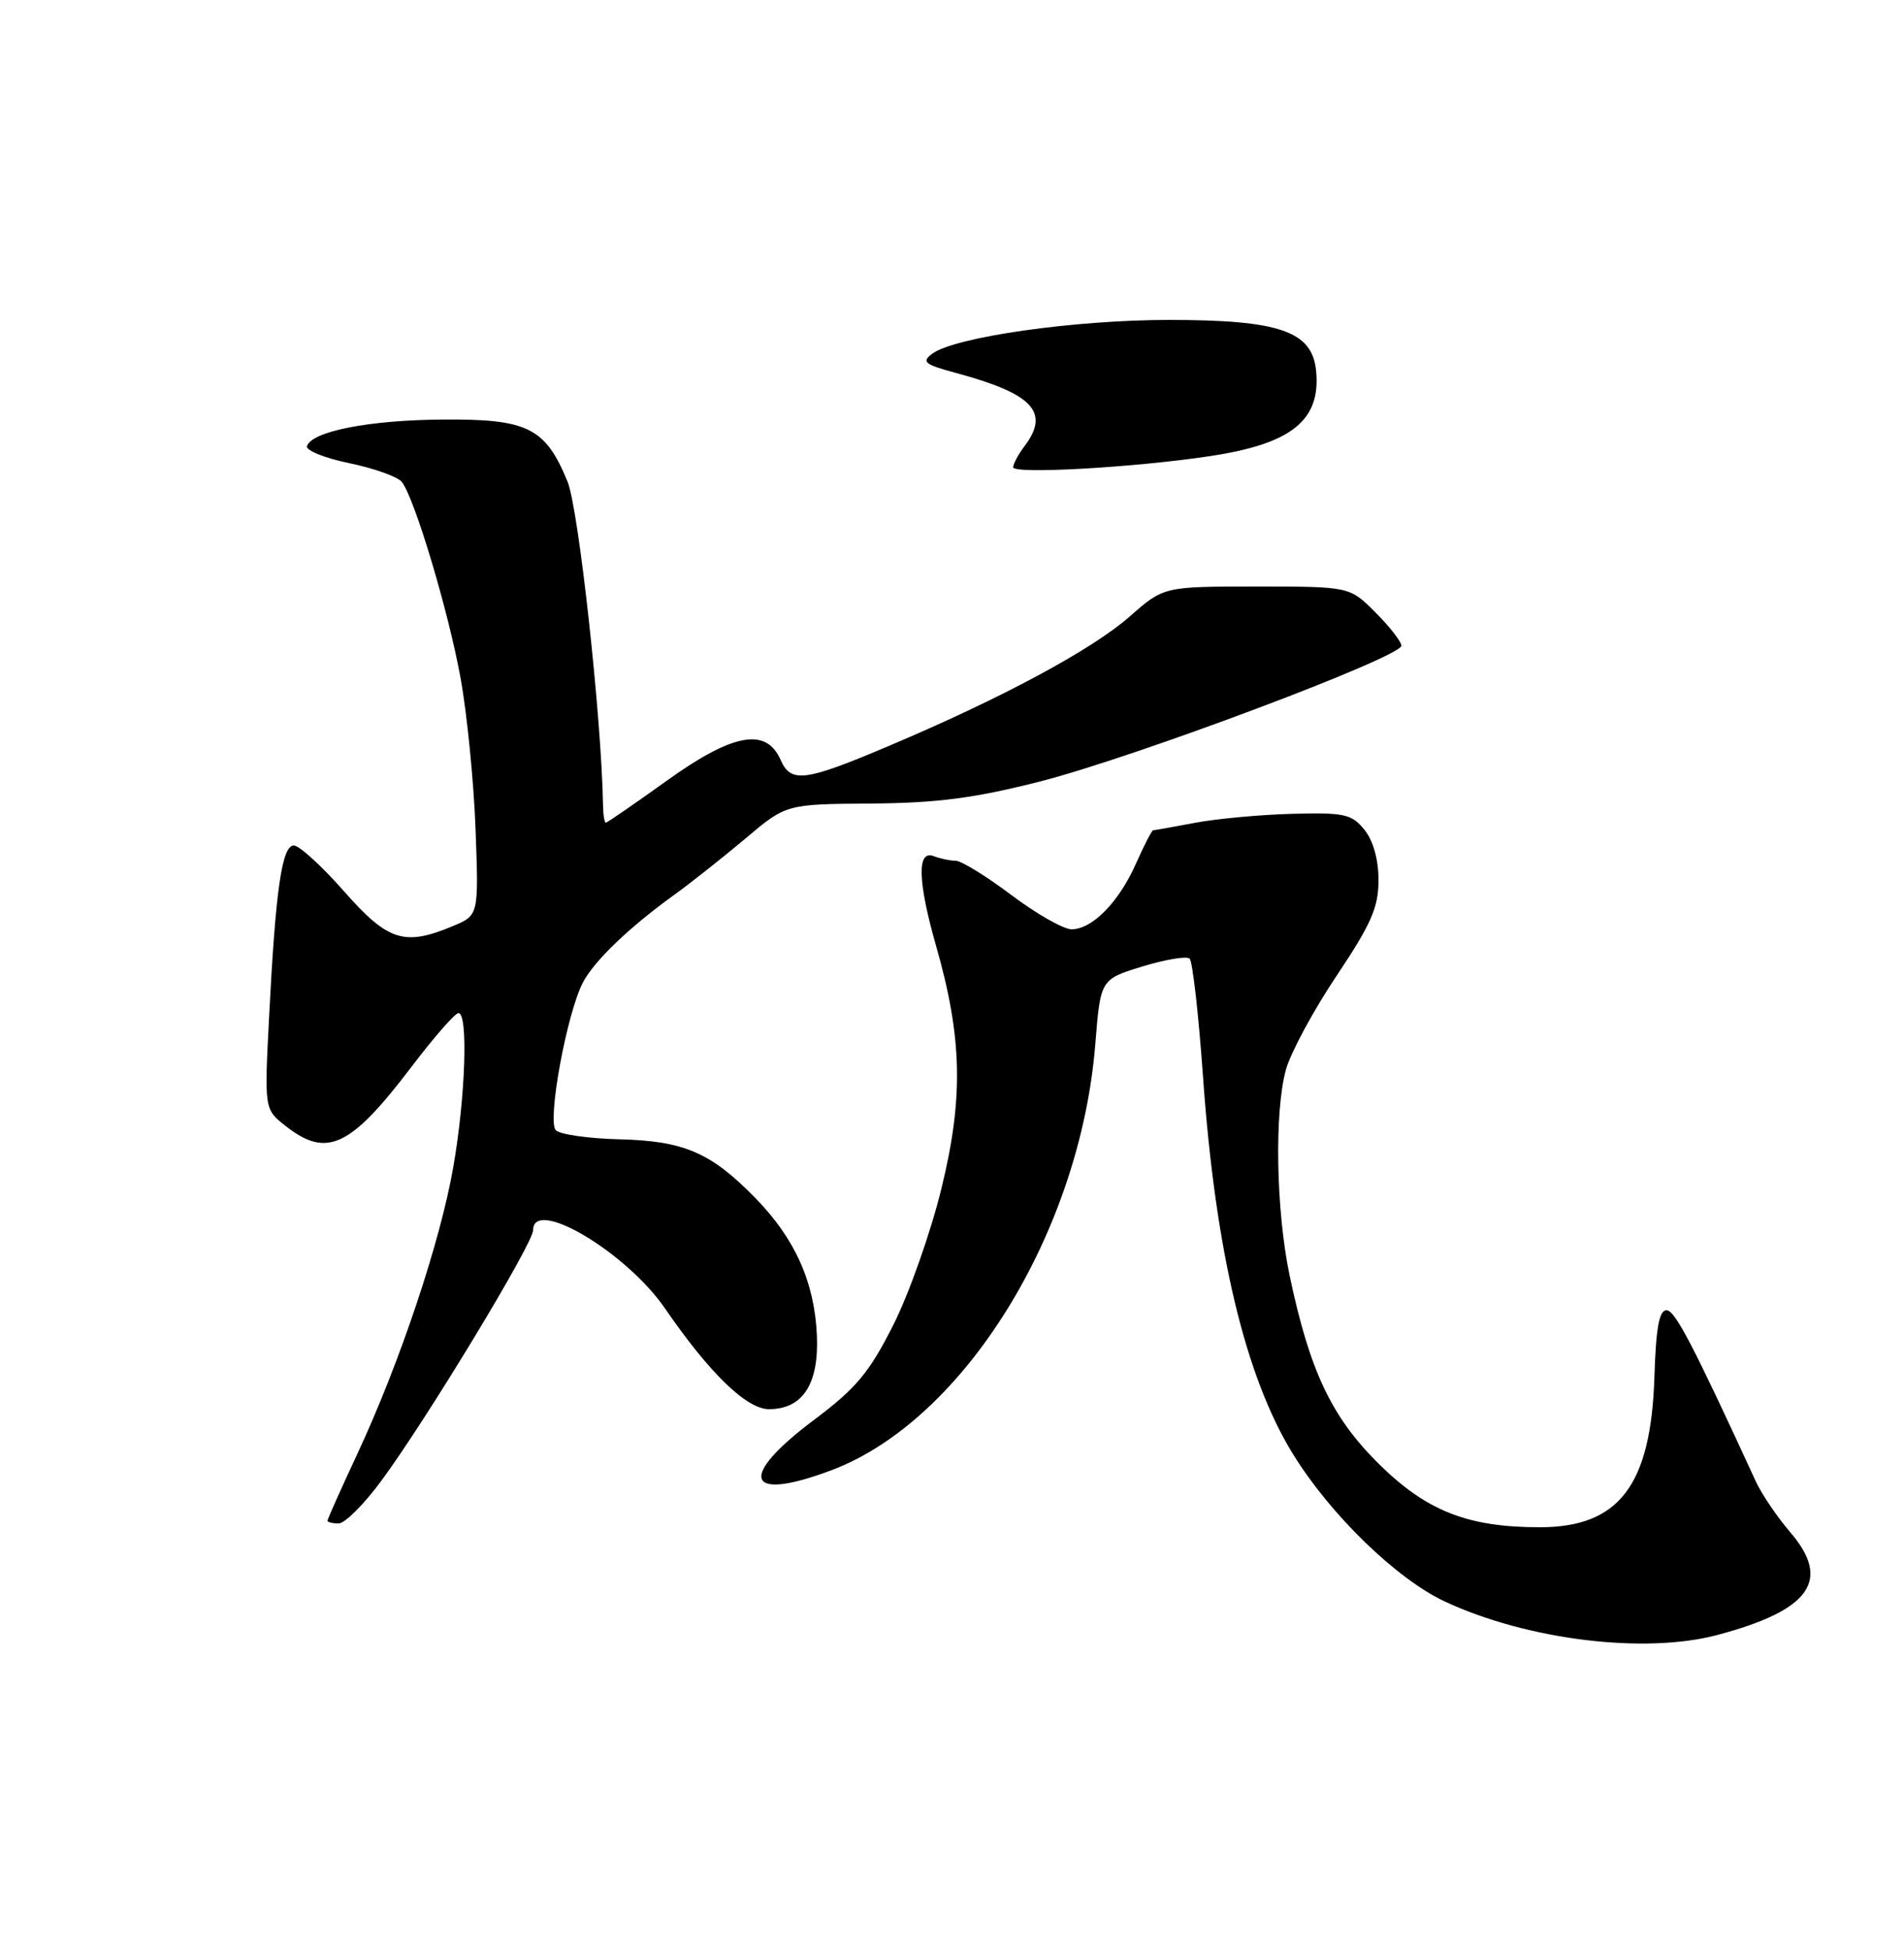 <?xml version="1.0" encoding="UTF-8" standalone="no"?>
<!DOCTYPE svg PUBLIC "-//W3C//DTD SVG 1.1//EN" "http://www.w3.org/Graphics/SVG/1.1/DTD/svg11.dtd" >
<svg xmlns="http://www.w3.org/2000/svg" xmlns:xlink="http://www.w3.org/1999/xlink" version="1.1" viewBox="0 0 250 256">
 <g >
 <path fill="currentColor"
d=" M 225.50 214.64 C 237.68 211.40 240.48 207.48 235.09 201.19 C 233.35 199.16 231.31 196.15 230.55 194.50 C 222.27 176.50 219.93 172.00 218.81 172.01 C 217.85 172.02 217.43 174.37 217.23 180.73 C 216.78 195.00 212.60 200.50 202.18 200.50 C 192.65 200.50 187.23 198.34 180.91 192.05 C 174.80 185.96 171.96 179.93 169.34 167.50 C 167.54 158.97 167.31 145.95 168.85 140.41 C 169.48 138.16 172.47 132.62 175.50 128.10 C 180.05 121.29 181.00 119.13 181.00 115.55 C 181.00 112.83 180.31 110.37 179.15 108.93 C 177.48 106.87 176.53 106.66 169.69 106.84 C 165.51 106.95 159.76 107.48 156.91 108.02 C 154.06 108.56 151.58 109.00 151.41 109.00 C 151.24 109.00 150.23 110.96 149.17 113.34 C 146.93 118.42 143.42 122.00 140.70 122.00 C 139.64 122.00 136.08 119.97 132.79 117.50 C 129.50 115.02 126.21 113.00 125.48 113.00 C 124.76 113.00 123.45 112.73 122.58 112.39 C 120.38 111.55 120.50 115.74 122.91 124.18 C 126.35 136.22 126.53 144.11 123.62 156.00 C 122.21 161.78 119.36 169.86 117.28 173.97 C 114.10 180.25 112.43 182.25 106.80 186.47 C 96.76 194.01 97.96 197.25 109.21 193.00 C 126.59 186.43 141.85 161.75 143.82 137.03 C 144.50 128.57 144.50 128.57 150.00 126.88 C 153.03 125.96 155.82 125.49 156.20 125.85 C 156.59 126.21 157.38 133.20 157.96 141.38 C 159.58 164.24 163.49 180.66 169.72 190.81 C 174.61 198.78 183.33 207.26 189.69 210.24 C 200.49 215.29 215.94 217.19 225.50 214.64 Z  M 50.02 194.47 C 55.96 186.44 70.00 163.26 70.00 161.50 C 70.00 157.12 82.25 164.39 87.32 171.78 C 93.16 180.28 98.03 185.00 100.97 185.00 C 105.40 185.00 107.54 181.70 107.26 175.31 C 106.95 168.33 104.39 162.62 99.20 157.30 C 93.33 151.29 89.82 149.78 81.30 149.57 C 77.28 149.47 73.54 148.94 72.98 148.38 C 71.82 147.22 74.41 133.09 76.53 129.00 C 78.00 126.17 82.60 121.75 88.50 117.50 C 90.70 115.91 94.91 112.58 97.86 110.10 C 103.21 105.57 103.21 105.57 114.36 105.49 C 123.05 105.42 127.92 104.79 136.50 102.61 C 148.82 99.48 184.00 86.27 184.00 84.77 C 184.00 84.24 182.47 82.27 180.60 80.40 C 177.20 77.00 177.20 77.00 165.00 77.00 C 152.81 77.00 152.81 77.00 148.34 80.93 C 143.40 85.28 131.59 91.63 116.80 97.89 C 105.65 102.62 103.85 102.85 102.49 99.75 C 100.61 95.47 96.24 96.26 87.61 102.45 C 83.36 105.50 79.73 108.00 79.55 108.00 C 79.36 108.00 79.20 106.99 79.18 105.75 C 78.99 94.24 75.98 66.82 74.52 63.23 C 71.61 56.14 69.29 54.99 58.12 55.08 C 48.47 55.15 40.96 56.62 40.31 58.56 C 40.12 59.13 42.63 60.14 45.88 60.81 C 49.12 61.48 52.22 62.59 52.76 63.27 C 54.43 65.39 58.85 80.12 60.47 89.00 C 61.32 93.67 62.21 102.60 62.44 108.83 C 62.86 120.16 62.86 120.16 59.46 121.58 C 53.08 124.25 50.94 123.56 45.16 117.00 C 42.26 113.70 39.30 111.00 38.58 111.00 C 37.02 111.00 36.18 116.78 35.33 133.56 C 34.71 145.63 34.71 145.63 37.49 147.81 C 42.91 152.08 45.98 150.64 54.02 140.07 C 56.97 136.18 59.75 133.00 60.20 133.00 C 61.49 133.00 61.12 144.04 59.52 153.20 C 57.81 163.05 52.49 178.93 46.91 190.89 C 44.76 195.50 43.00 199.44 43.00 199.64 C 43.00 199.84 43.66 200.00 44.47 200.00 C 45.28 200.00 47.77 197.51 50.02 194.47 Z  M 158.88 59.88 C 169.59 58.27 173.44 55.18 172.81 48.70 C 172.31 43.49 168.03 42.00 153.50 42.00 C 141.11 42.00 125.44 44.23 122.43 46.42 C 120.95 47.51 121.36 47.84 125.62 48.99 C 135.63 51.70 137.89 54.12 134.53 58.56 C 133.72 59.63 133.05 60.88 133.03 61.34 C 133.00 62.28 148.94 61.38 158.88 59.88 Z "/>
</g>
</svg>